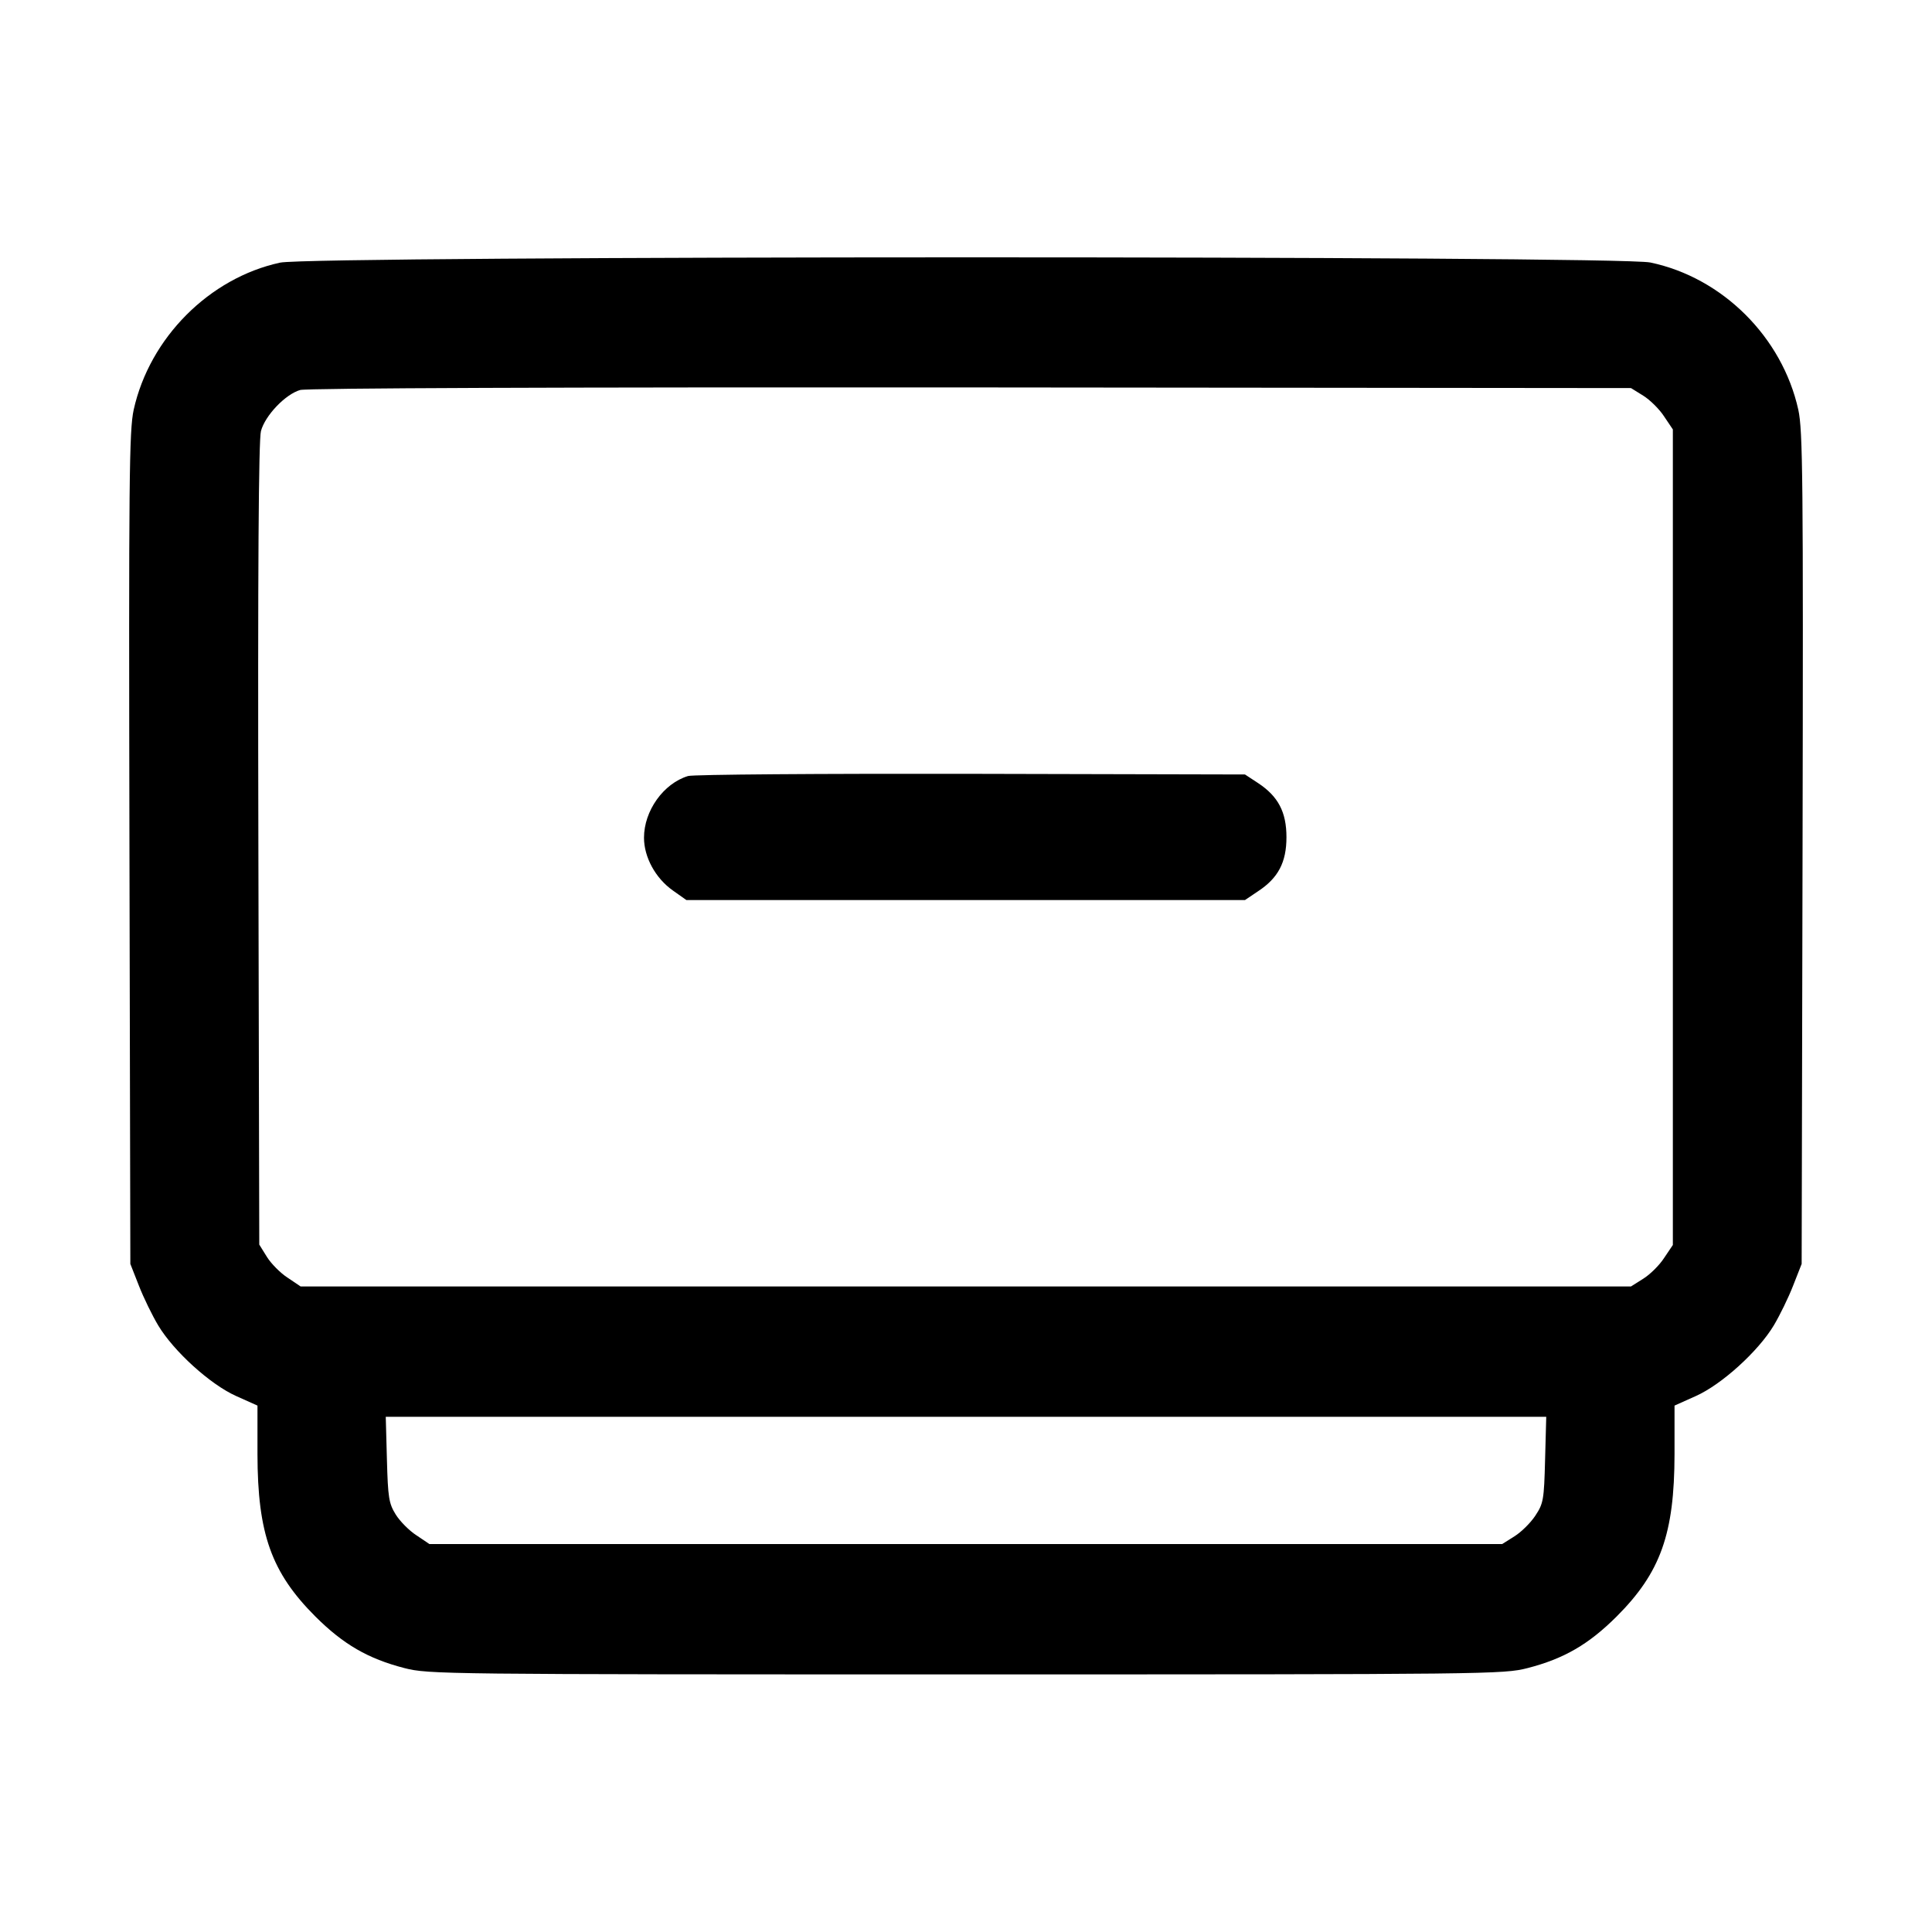 <svg width="15" height="15" fill="none" xmlns="http://www.w3.org/2000/svg"><path d="M2.175 2.039 C 1.625 2.158,1.162 2.623,1.038 3.181 C 1.003 3.343,0.999 3.705,1.005 6.588 L 1.012 9.813 1.078 9.981 C 1.114 10.074,1.182 10.213,1.228 10.290 C 1.349 10.492,1.634 10.750,1.834 10.839 L 1.999 10.913 1.999 11.290 C 2.000 11.909,2.107 12.209,2.449 12.551 C 2.666 12.767,2.857 12.878,3.140 12.951 C 3.328 12.999,3.432 13.000,7.500 13.000 C 11.568 13.000,11.672 12.999,11.860 12.951 C 12.143 12.878,12.334 12.767,12.551 12.551 C 12.893 12.209,13.000 11.909,13.001 11.290 L 13.001 10.913 13.166 10.839 C 13.366 10.750,13.651 10.492,13.772 10.290 C 13.818 10.213,13.886 10.074,13.922 9.981 L 13.988 9.813 13.995 6.588 C 14.001 3.705,13.997 3.343,13.962 3.181 C 13.837 2.617,13.373 2.155,12.813 2.038 C 12.556 1.984,2.425 1.985,2.175 2.039 M12.758 3.072 C 12.810 3.104,12.884 3.177,12.920 3.233 L 12.988 3.334 12.988 6.500 L 12.988 9.666 12.920 9.767 C 12.884 9.823,12.810 9.896,12.758 9.928 L 12.663 9.988 7.498 9.988 L 2.334 9.988 2.233 9.920 C 2.177 9.884,2.104 9.810,2.072 9.758 L 2.013 9.663 2.006 6.554 C 2.001 4.408,2.008 3.415,2.026 3.347 C 2.058 3.226,2.216 3.061,2.330 3.028 C 2.381 3.013,4.350 3.006,7.538 3.008 L 12.663 3.013 12.758 3.072 M5.342 6.025 C 5.151 6.083,5.000 6.295,5.000 6.504 C 5.000 6.655,5.089 6.818,5.223 6.913 L 5.329 6.988 7.498 6.988 L 9.666 6.988 9.767 6.920 C 9.924 6.817,9.988 6.695,9.988 6.500 C 9.988 6.305,9.924 6.183,9.768 6.080 L 9.666 6.013 7.539 6.008 C 6.370 6.006,5.381 6.013,5.342 6.025 M11.996 11.333 C 11.988 11.645,11.983 11.673,11.920 11.768 C 11.884 11.823,11.810 11.896,11.758 11.928 L 11.663 11.988 7.498 11.988 L 3.334 11.988 3.233 11.920 C 3.177 11.884,3.104 11.810,3.072 11.758 C 3.019 11.672,3.012 11.628,3.004 11.331 L 2.995 11.000 7.500 11.000 L 12.005 11.000 11.996 11.333 " fill="currentColor" stroke="none" fill-rule="evenodd"></path></svg>